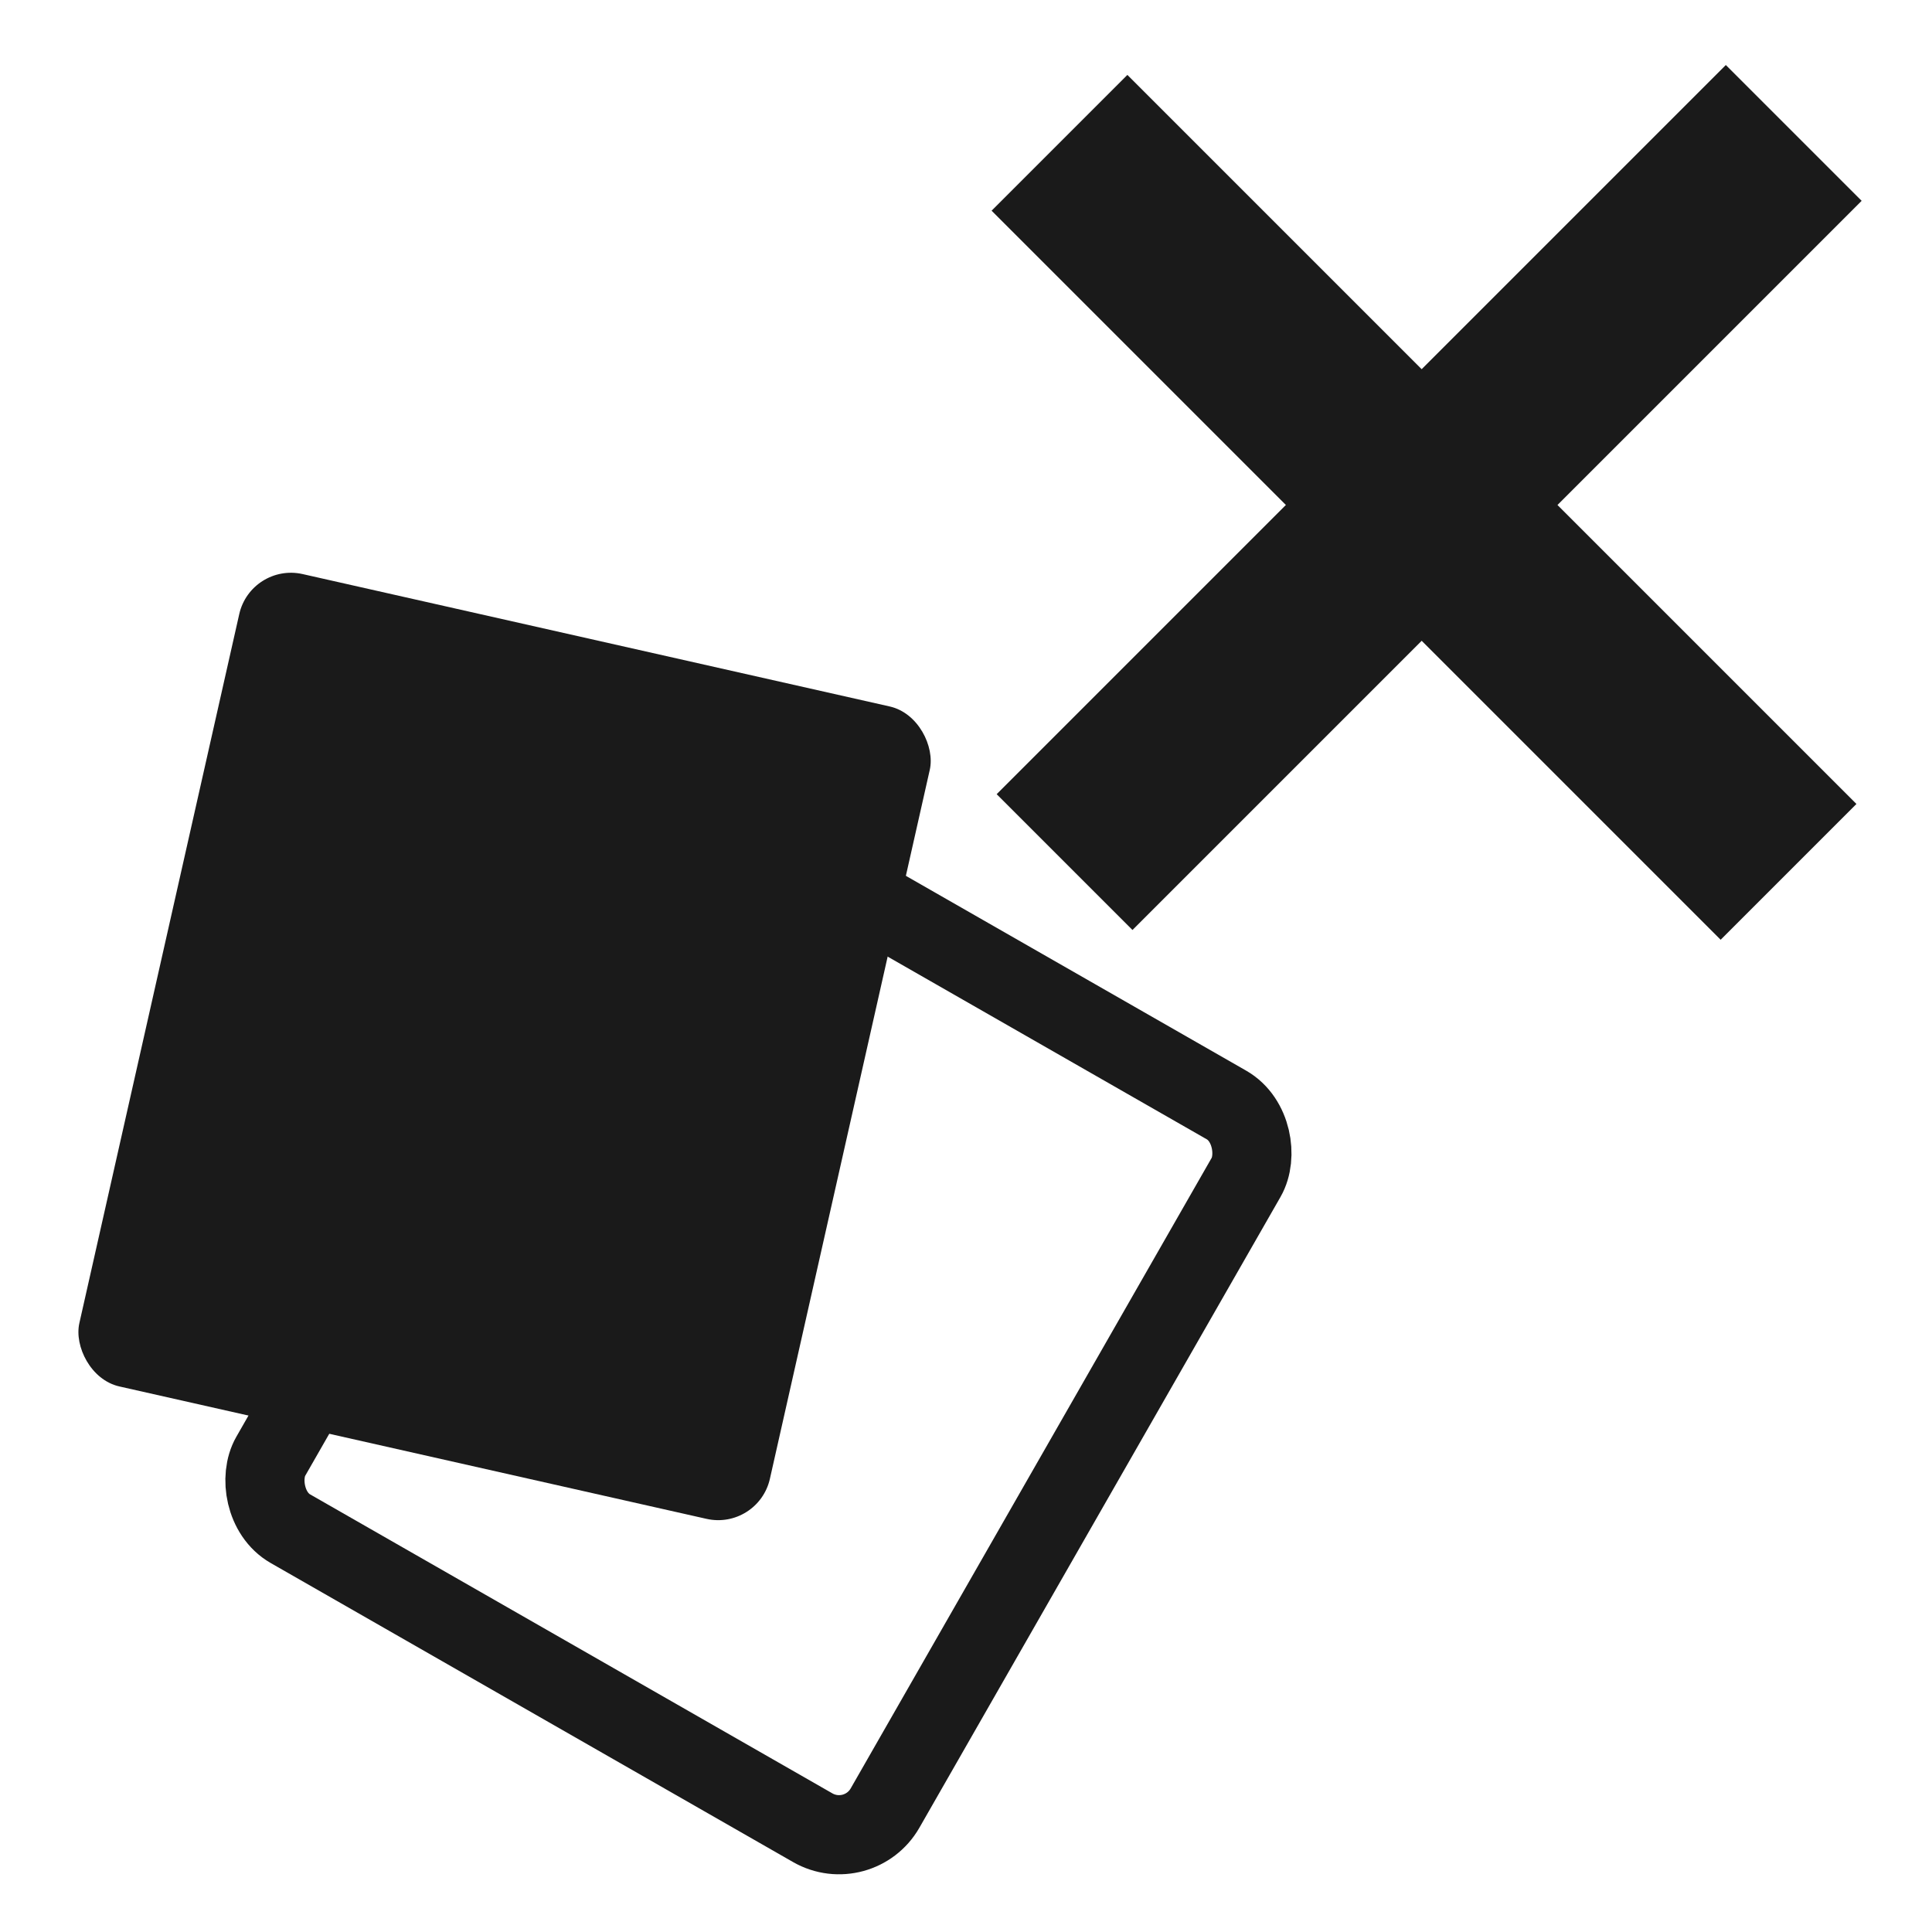 <?xml version="1.0" encoding="UTF-8" standalone="no"?>
<svg
   xmlns:dc="http://purl.org/dc/elements/1.1/"
   xmlns:cc="http://creativecommons.org/ns#"
   xmlns:rdf="http://www.w3.org/1999/02/22-rdf-syntax-ns#"
   xmlns:svg="http://www.w3.org/2000/svg"
   xmlns="http://www.w3.org/2000/svg"
   xmlns:sodipodi="http://sodipodi.sourceforge.net/DTD/sodipodi-0.dtd"
   xmlns:inkscape="http://www.inkscape.org/namespaces/inkscape"
   viewBox="0 0 24 24"
   version="1.1"
   id="svg4"
   sodipodi:docname="geany-close-all.svg"
   inkscape:version="0.92.3 (2405546, 2018-03-11)"
   width="24"
   height="24"
   style="fill:#000000">
  <defs
     id="defs8" />
  <sodipodi:namedview
     pagecolor="#ffffff"
     bordercolor="#666666"
     borderopacity="1"
     objecttolerance="10"
     gridtolerance="10"
     guidetolerance="10"
     inkscape:pageopacity="0"
     inkscape:pageshadow="2"
     inkscape:window-width="1366"
     inkscape:window-height="690"
     id="namedview6"
     showgrid="false"
     inkscape:zoom="20.625"
     inkscape:cx="12"
     inkscape:cy="12"
     inkscape:window-x="0"
     inkscape:window-y="28"
     inkscape:window-maximized="1"
     inkscape:current-layer="svg4" />
  <g
     id="g820"
     transform="matrix(0.466,0,0,0.466,0.928,0.695)">
    <rect
       transform="rotate(29.79)"
       ry="1.413"
       y="9.015"
       x="23.082"
       height="22.2"
       width="18.87"
       id="rect941"
       style="fill:none;fill-opacity:1;fill-rule:nonzero;stroke:#1a1a1a;stroke-width:2.11;stroke-linecap:round;stroke-linejoin:round;stroke-miterlimit:4;stroke-dasharray:none;stroke-dashoffset:0;stroke-opacity:1" />
    <rect
       transform="rotate(12.708)"
       style="fill:#1a1a1a;fill-opacity:1;fill-rule:nonzero;stroke:none;stroke-width:1.11;stroke-linecap:round;stroke-linejoin:round;stroke-miterlimit:4;stroke-dasharray:none;stroke-dashoffset:0;stroke-opacity:1"
       id="rect915"
       width="18.87"
       height="22.2"
       x="7.552"
       y="12.137"
       ry="1.413" />
    <rect
       transform="rotate(-45)"
       ry="0"
       y="32.012"
       x="4.181"
       height="3.684"
       width="26.053"
       id="rect823"
       style="opacity:1;fill:#1a1a1a;fill-opacity:1;stroke:#1a1a1a;stroke-width:1.436;stroke-miterlimit:4;stroke-dasharray:none;stroke-opacity:1" />
    <rect
       transform="matrix(-0.707,-0.707,-0.707,0.707,0,0)"
       ry="0"
       y="-18.77"
       x="-46.974"
       height="3.684"
       width="26.053"
       id="rect823-7"
       style="opacity:1;fill:#1a1a1a;fill-opacity:1;stroke:#1a1a1a;stroke-width:1.436;stroke-miterlimit:4;stroke-dasharray:none;stroke-opacity:1" />
  </g>
</svg>
